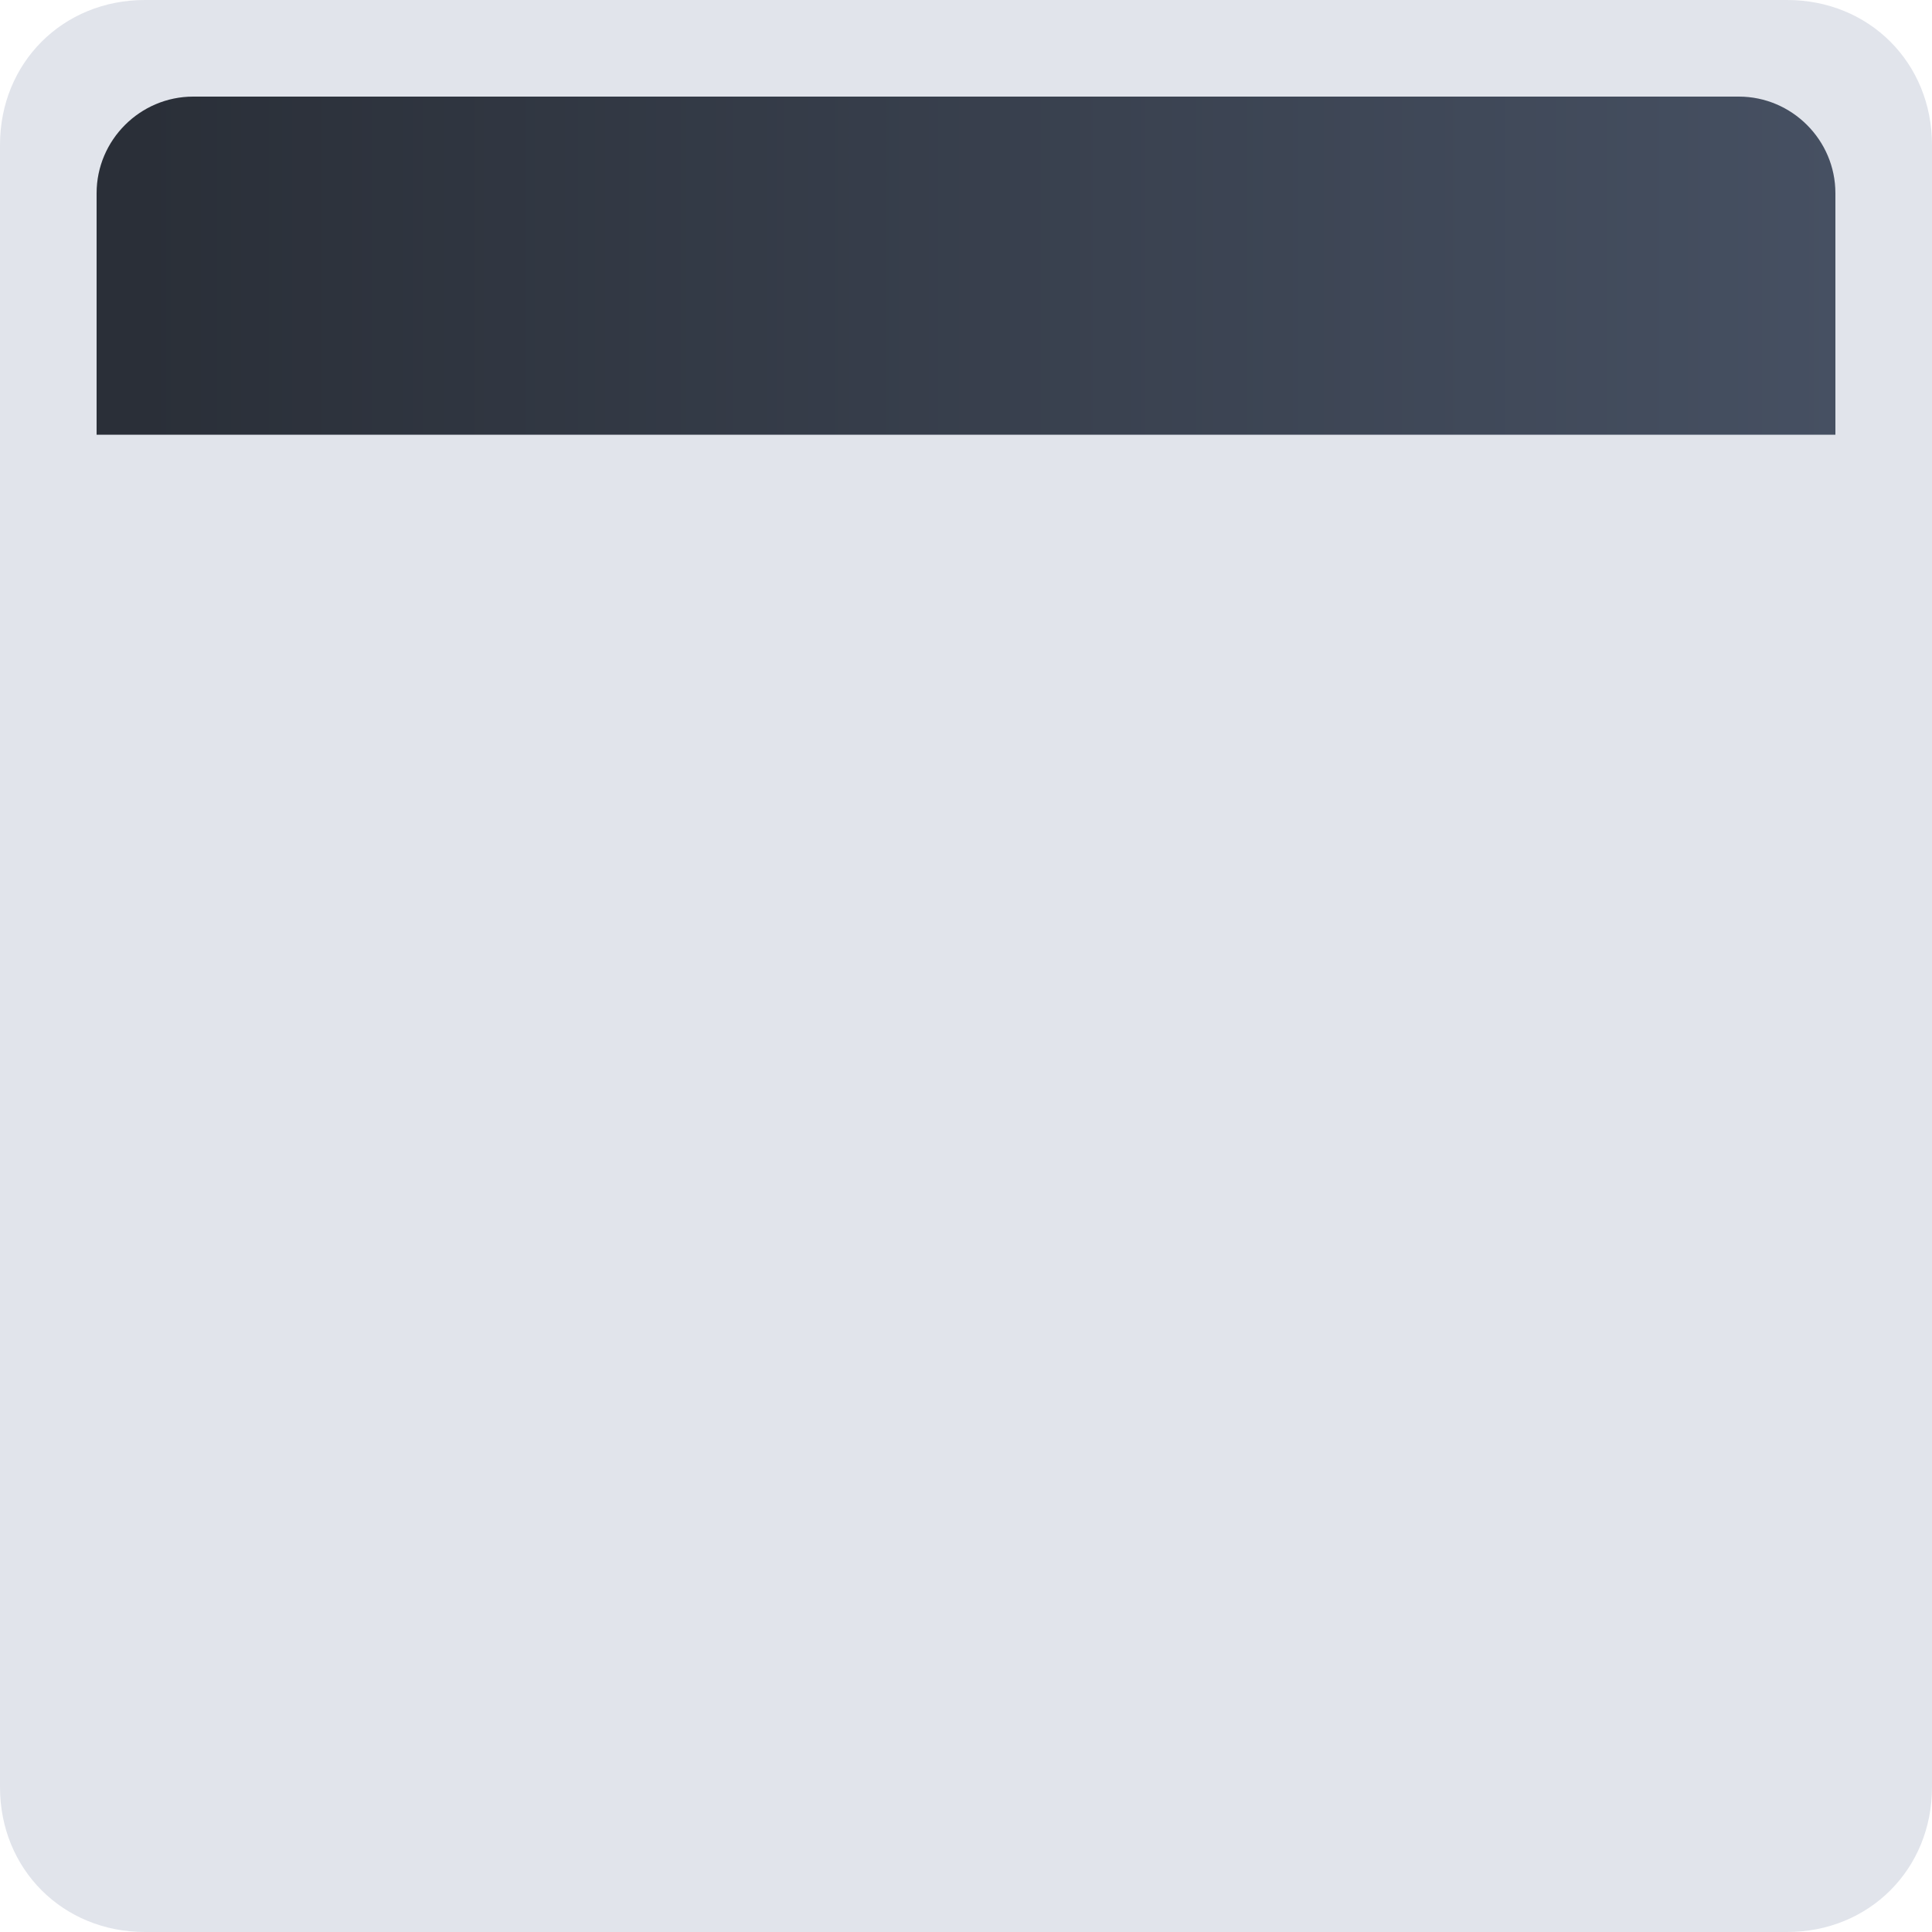 <?xml version="1.0" encoding="utf-8"?>
<!-- Generator: Adobe Illustrator 24.3.0, SVG Export Plug-In . SVG Version: 6.00 Build 0)  -->
<svg version="1.1" id="图层_1" xmlns="http://www.w3.org/2000/svg" xmlns:xlink="http://www.w3.org/1999/xlink" x="0px" y="0px"
	 viewBox="0 0 40 40" style="enable-background:new 0 0 40 40;" xml:space="preserve">
<style type="text/css">
	.st0{fill-rule:evenodd;clip-rule:evenodd;fill:#E1E4EB;}
	.st1{fill-rule:evenodd;clip-rule:evenodd;fill:url(#矩形-copy-7备份-3_1_);}
</style>
<g id="编组备份-2">
	<path id="矩形-copy-7" class="st0" d="M3,0h34c1.7,0,3,1.3,3,3v34c0,1.7-1.3,3-3,3H3c-1.7,0-3-1.3-3-3V3C0,1.3,1.3,0,3,0z"/>
</g>
<linearGradient id="矩形-copy-7备份-3_1_" gradientUnits="userSpaceOnUse" x1="2.777778e-02" y1="42.357" x2="-0.945" y2="42.357" gradientTransform="matrix(36 0 0 -7 37 302)">
	<stop  offset="0" style="stop-color:#465062"/>
	<stop  offset="1" style="stop-color:#2A2F38"/>
</linearGradient>
<path id="矩形-copy-7备份-3" class="st1" d="M4,2h32c1.1,0,2,0.9,2,2v5l0,0H2V4C2,2.9,2.9,2,4,2z"/>
</svg>
